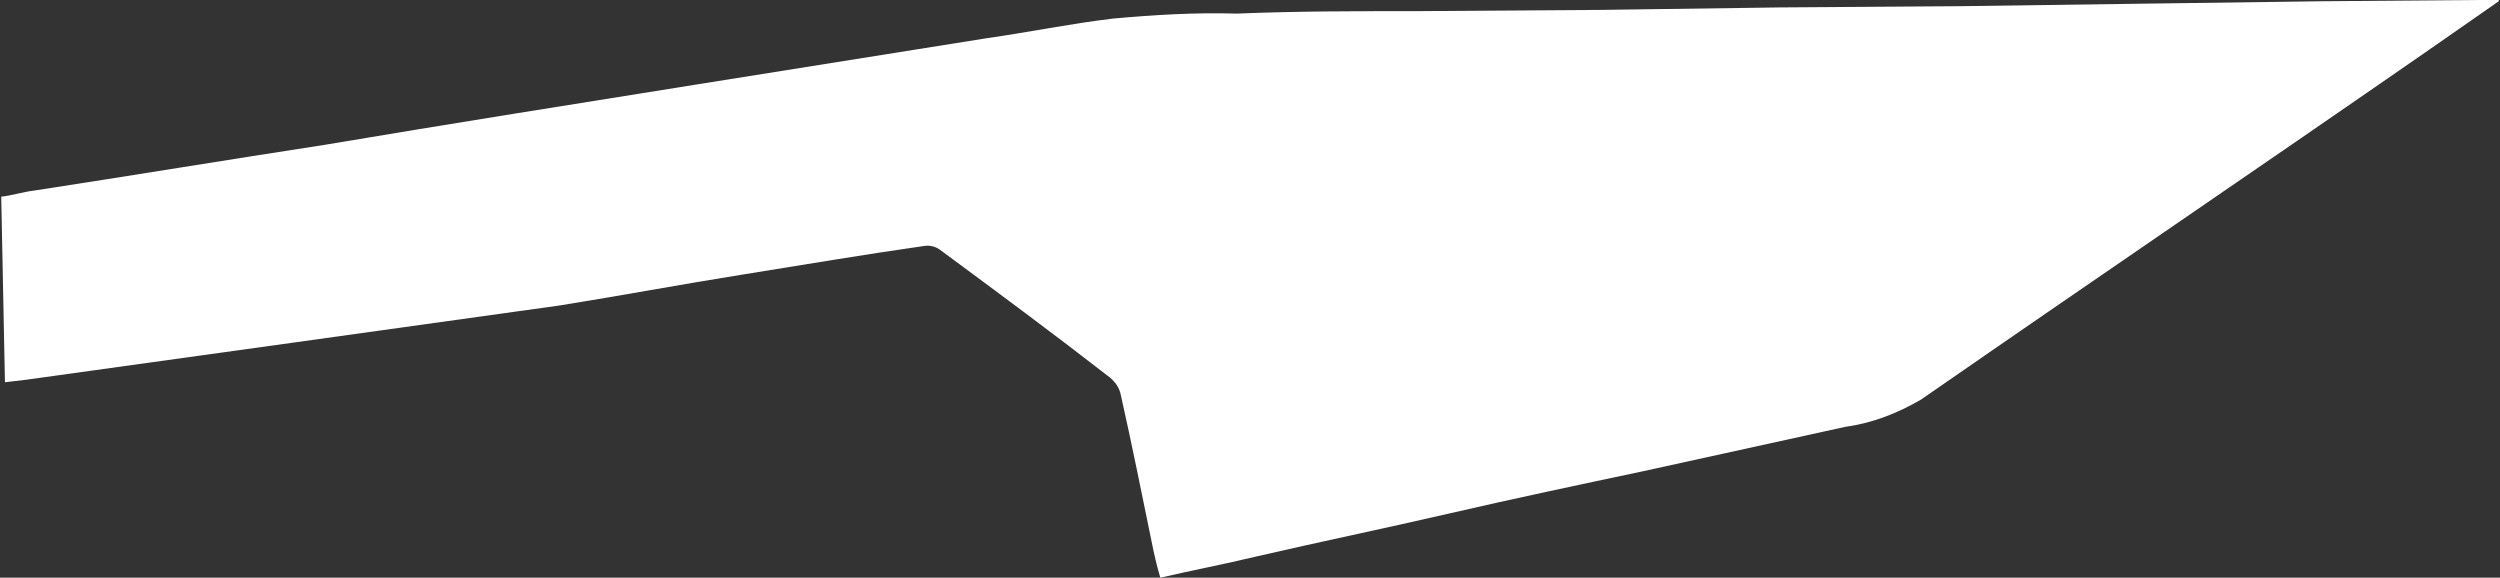 <?xml version="1.0" encoding="utf-8"?>
<!-- Generator: Adobe Illustrator 23.0.6, SVG Export Plug-In . SVG Version: 6.00 Build 0)  -->
<svg version="1.1" id="Layer_1" xmlns="http://www.w3.org/2000/svg" xmlns:xlink="http://www.w3.org/1999/xlink" x="0px" y="0px"
	 viewBox="0 0 202.1 46.7" style="enable-background:new 0 0 202.1 46.7;" xml:space="preserve">
<rect x="0" y="0" width="202.1" height="46.7" fill="#333333" stroke="none"/>
<style type="text/css">
	.st0{fill-rule:evenodd;clip-rule:evenodd;fill:#FFFFFF;}
</style>
<title>Asset 92</title>
<g>
	<g id="_Layer_">
		<path class="st0" d="M187.8,0.1L173,0.3l-14.5,0.2l-14.6,0.1l-14.5,0.2l-14.8,0.1c-4.9,0-9.8,0-14.6,0.2C96.6,1,93.3,1.2,90,1.5
			c-3.4,0.4-6.8,1.1-10.3,1.6L56.5,6.8C46.5,8.4,36.4,10,26.3,11.7c-7.8,1.2-15.7,2.5-23.5,3.7c-0.9,0.1-1.8,0.4-2.7,0.5
			c0.1,5,0.2,9.9,0.3,15l1.7-0.2c14.4-2,28.8-4,43.1-6c5-0.8,9.8-1.7,14.8-2.5s9.7-1.6,14.6-2.3c0.5-0.1,1,0,1.4,0.3
			c4.6,3.4,9.2,6.8,13.7,10.3c0.5,0.4,0.8,0.9,0.9,1.4c0.9,4,1.7,8,2.5,11.9c0.2,1,0.4,1.9,0.7,2.9c2.6-0.6,5.2-1.1,7.7-1.7
			c5.2-1.2,10.5-2.3,15.7-3.5s10.4-2.3,15.6-3.4c5.5-1.2,10.9-2.4,16.4-3.6c2.2-0.3,4.2-1.1,6.1-2.2c13.7-9.5,27.4-18.8,41.1-28.3
			l5.6-3.9L202,0h-1.7L187.8,0.1z"/>
	</g>
</g>
</svg>
